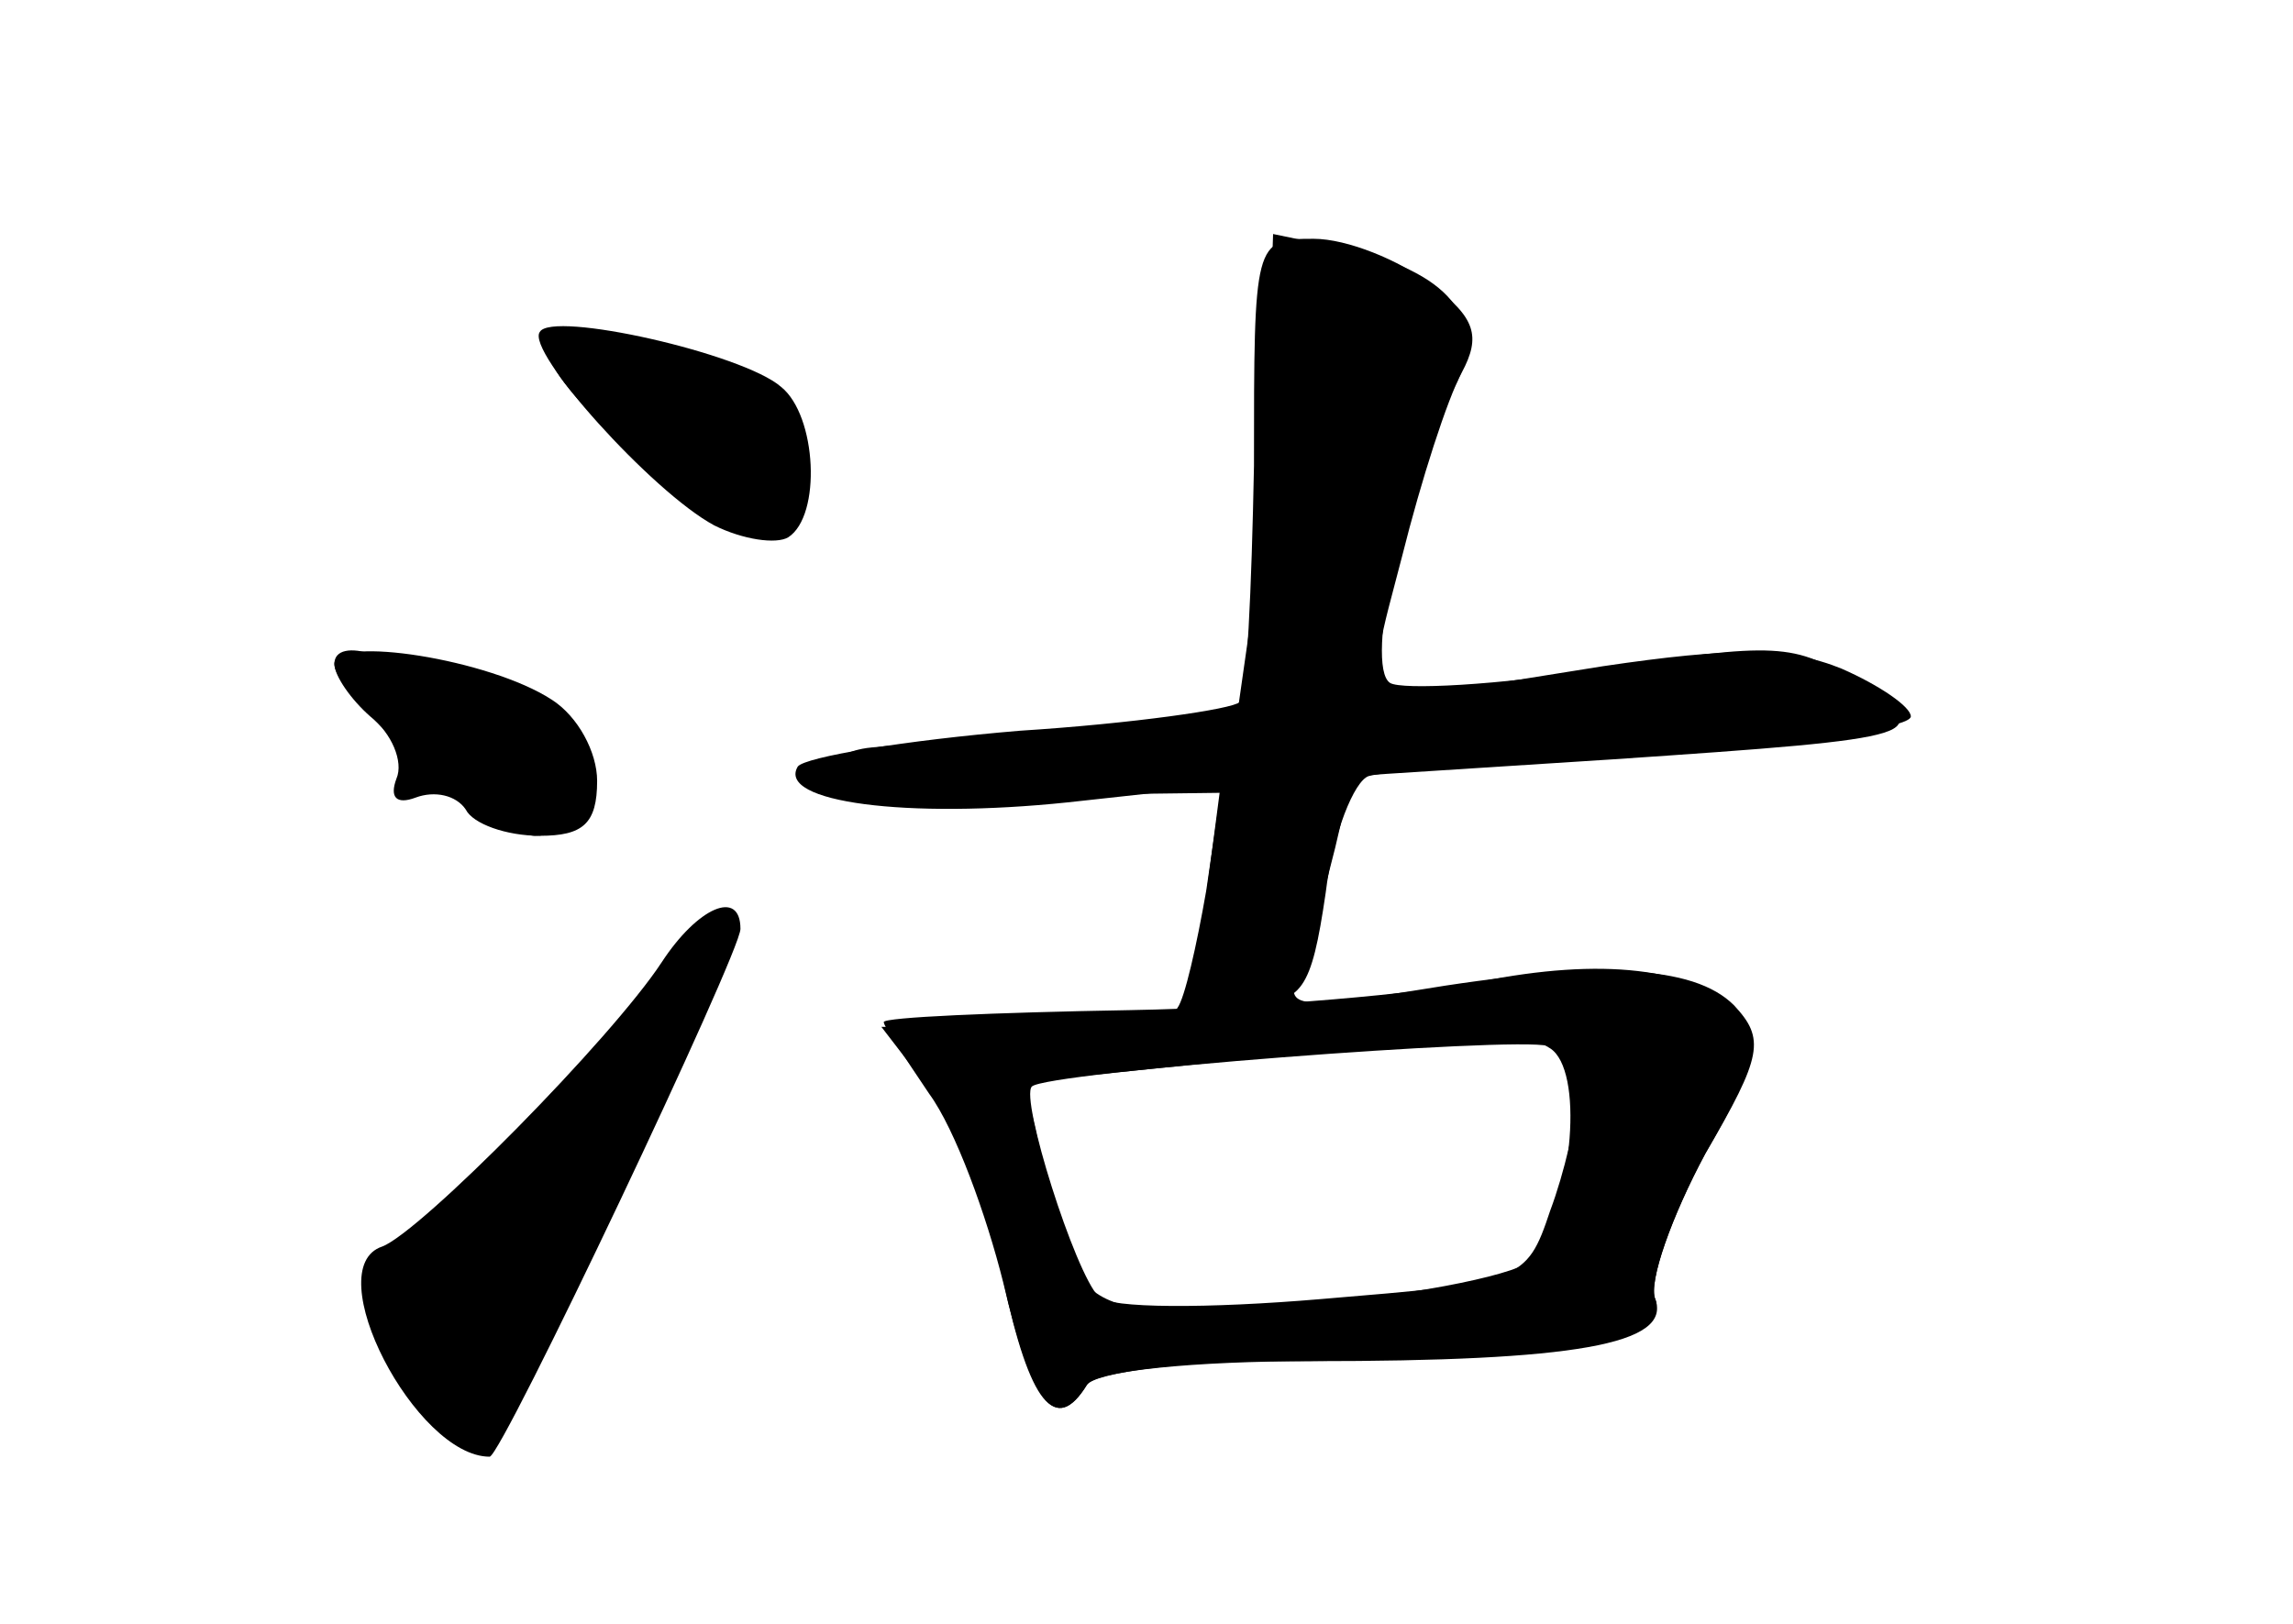 <?xml version="1.0" standalone="no"?>
<!DOCTYPE svg PUBLIC "-//W3C//DTD SVG 20010904//EN"
 "http://www.w3.org/TR/2001/REC-SVG-20010904/DTD/svg10.dtd">
<svg version="1.0" xmlns="http://www.w3.org/2000/svg"
 width="96pt" height="68pt" viewBox="0 0 96 68"
 preserveAspectRatio="xMidYMid meet">
<g transform="translate(0,68) scale(0.1,-0.1)" fill="#000000" stroke="none">
<g id="part-0" class="char-part">
  <path d="M531 523 c0 -32 -4 -77 -7 -100 l-6 -42 -67 -6 c-36 -3 -75 -7 -86
-8 -11 -1 -19 -6 -17 -12 1 -6 36 -9 83 -8 l80 1 -6 -41 c-4 -23 -9 -45 -12
-49 -2 -5 -31 -8 -64 -8 l-60 0 20 -26 c11 -14 25 -50 31 -80 11 -52 22 -65
35 -44 3 5 39 10 79 10 107 0 166 10 159 26 -3 7 7 35 21 61 24 41 25 48 12
62 -17 17 -57 19 -135 6 -51 -8 -54 -7 -46 11 4 10 10 33 14 49 l7 30 109 7
c133 9 136 10 102 32 -25 17 -34 17 -106 6 -44 -7 -84 -9 -89 -6 -11 7 6 85
27 124 15 28 -3 49 -47 58 l-29 6 -2 -59z m118 -282 c14 -9 10 -62 -7 -88 -4
-6 -46 -15 -94 -19 -95 -7 -98 -6 -112 62 l-7 31 98 10 c54 6 100 11 103 11 3
1 11 -2 19 -7z"/>
  <path d="M226 541 c-6 -8 47 -67 73 -81 12 -6 26 -8 31 -5 14 9 12 51 -3 63
-16 14 -96 32 -101 23z"/>
  <path d="M140 402 c0 -5 7 -15 15 -22 9 -7 14 -19 11 -26 -3 -8 0 -11 8 -8 8
3 17 1 21 -5 3 -6 17 -11 31 -11 18 0 24 5 24 23 0 12 -8 27 -19 34 -26 17
-91 27 -91 15z"/>
  <path d="M277 277 c-21 -32 -101 -113 -117 -119 -27 -9 14 -88 45 -88 5 0 105
211 105 221 0 17 -18 9 -33 -14z"/>
</g>
<g id="part-1" class="char-part">
  <path d="M230 532 c0 -15 66 -72 82 -72 44 0 26 52 -23 69 -38 13 -59 14 -59
3z"/>
  <path d="M140 402 c0 -14 68 -72 84 -72 23 0 27 29 6 50 -11 11 -29 20 -39 20
-11 0 -26 3 -35 6 -9 3 -16 2 -16 -4z"/>
  <path d="M262 249 c-18 -25 -42 -51 -53 -59 -12 -8 -28 -20 -37 -26 -13 -9
-14 -18 -6 -45 18 -62 38 -49 88 57 26 54 45 102 43 108 -2 5 -18 -11 -35 -35z"/>
</g>
<g id="part-2" class="char-part">
  <path d="M525 485 c-1 -52 -3 -96 -6 -99 -3 -3 -45 -9 -92 -12 -48 -4 -90 -11
-93 -15 -9 -15 46 -22 113 -15 l64 7 -6 -46 c-7 -43 -6 -45 18 -45 22 0 26 5
32 46 3 25 12 47 18 49 7 2 60 7 120 10 59 4 107 10 107 15 0 4 -13 13 -29 20
-22 9 -46 9 -100 1 -107 -17 -101 -20 -84 46 8 32 19 66 25 77 8 15 6 23 -13
37 -13 10 -35 19 -49 19 -25 0 -25 -1 -25 -95z"/>
</g>
<g id="part-3" class="char-part">
  <path d="M620 269 c-25 -5 -91 -11 -147 -12 -57 -1 -103 -3 -103 -5 0 -2 9
-15 19 -30 11 -15 24 -51 31 -79 12 -51 22 -64 35 -43 3 6 46 10 94 10 110 0
151 7 144 26 -3 7 7 35 21 61 22 38 24 49 14 59 -19 19 -58 23 -108 13z m40
-49 c0 -9 -5 -31 -11 -47 -10 -30 -12 -30 -96 -37 -47 -4 -89 -4 -93 1 -10 10
-33 83 -28 88 6 6 202 21 216 17 6 -2 12 -12 12 -22z"/>
</g>
</g>
</svg>